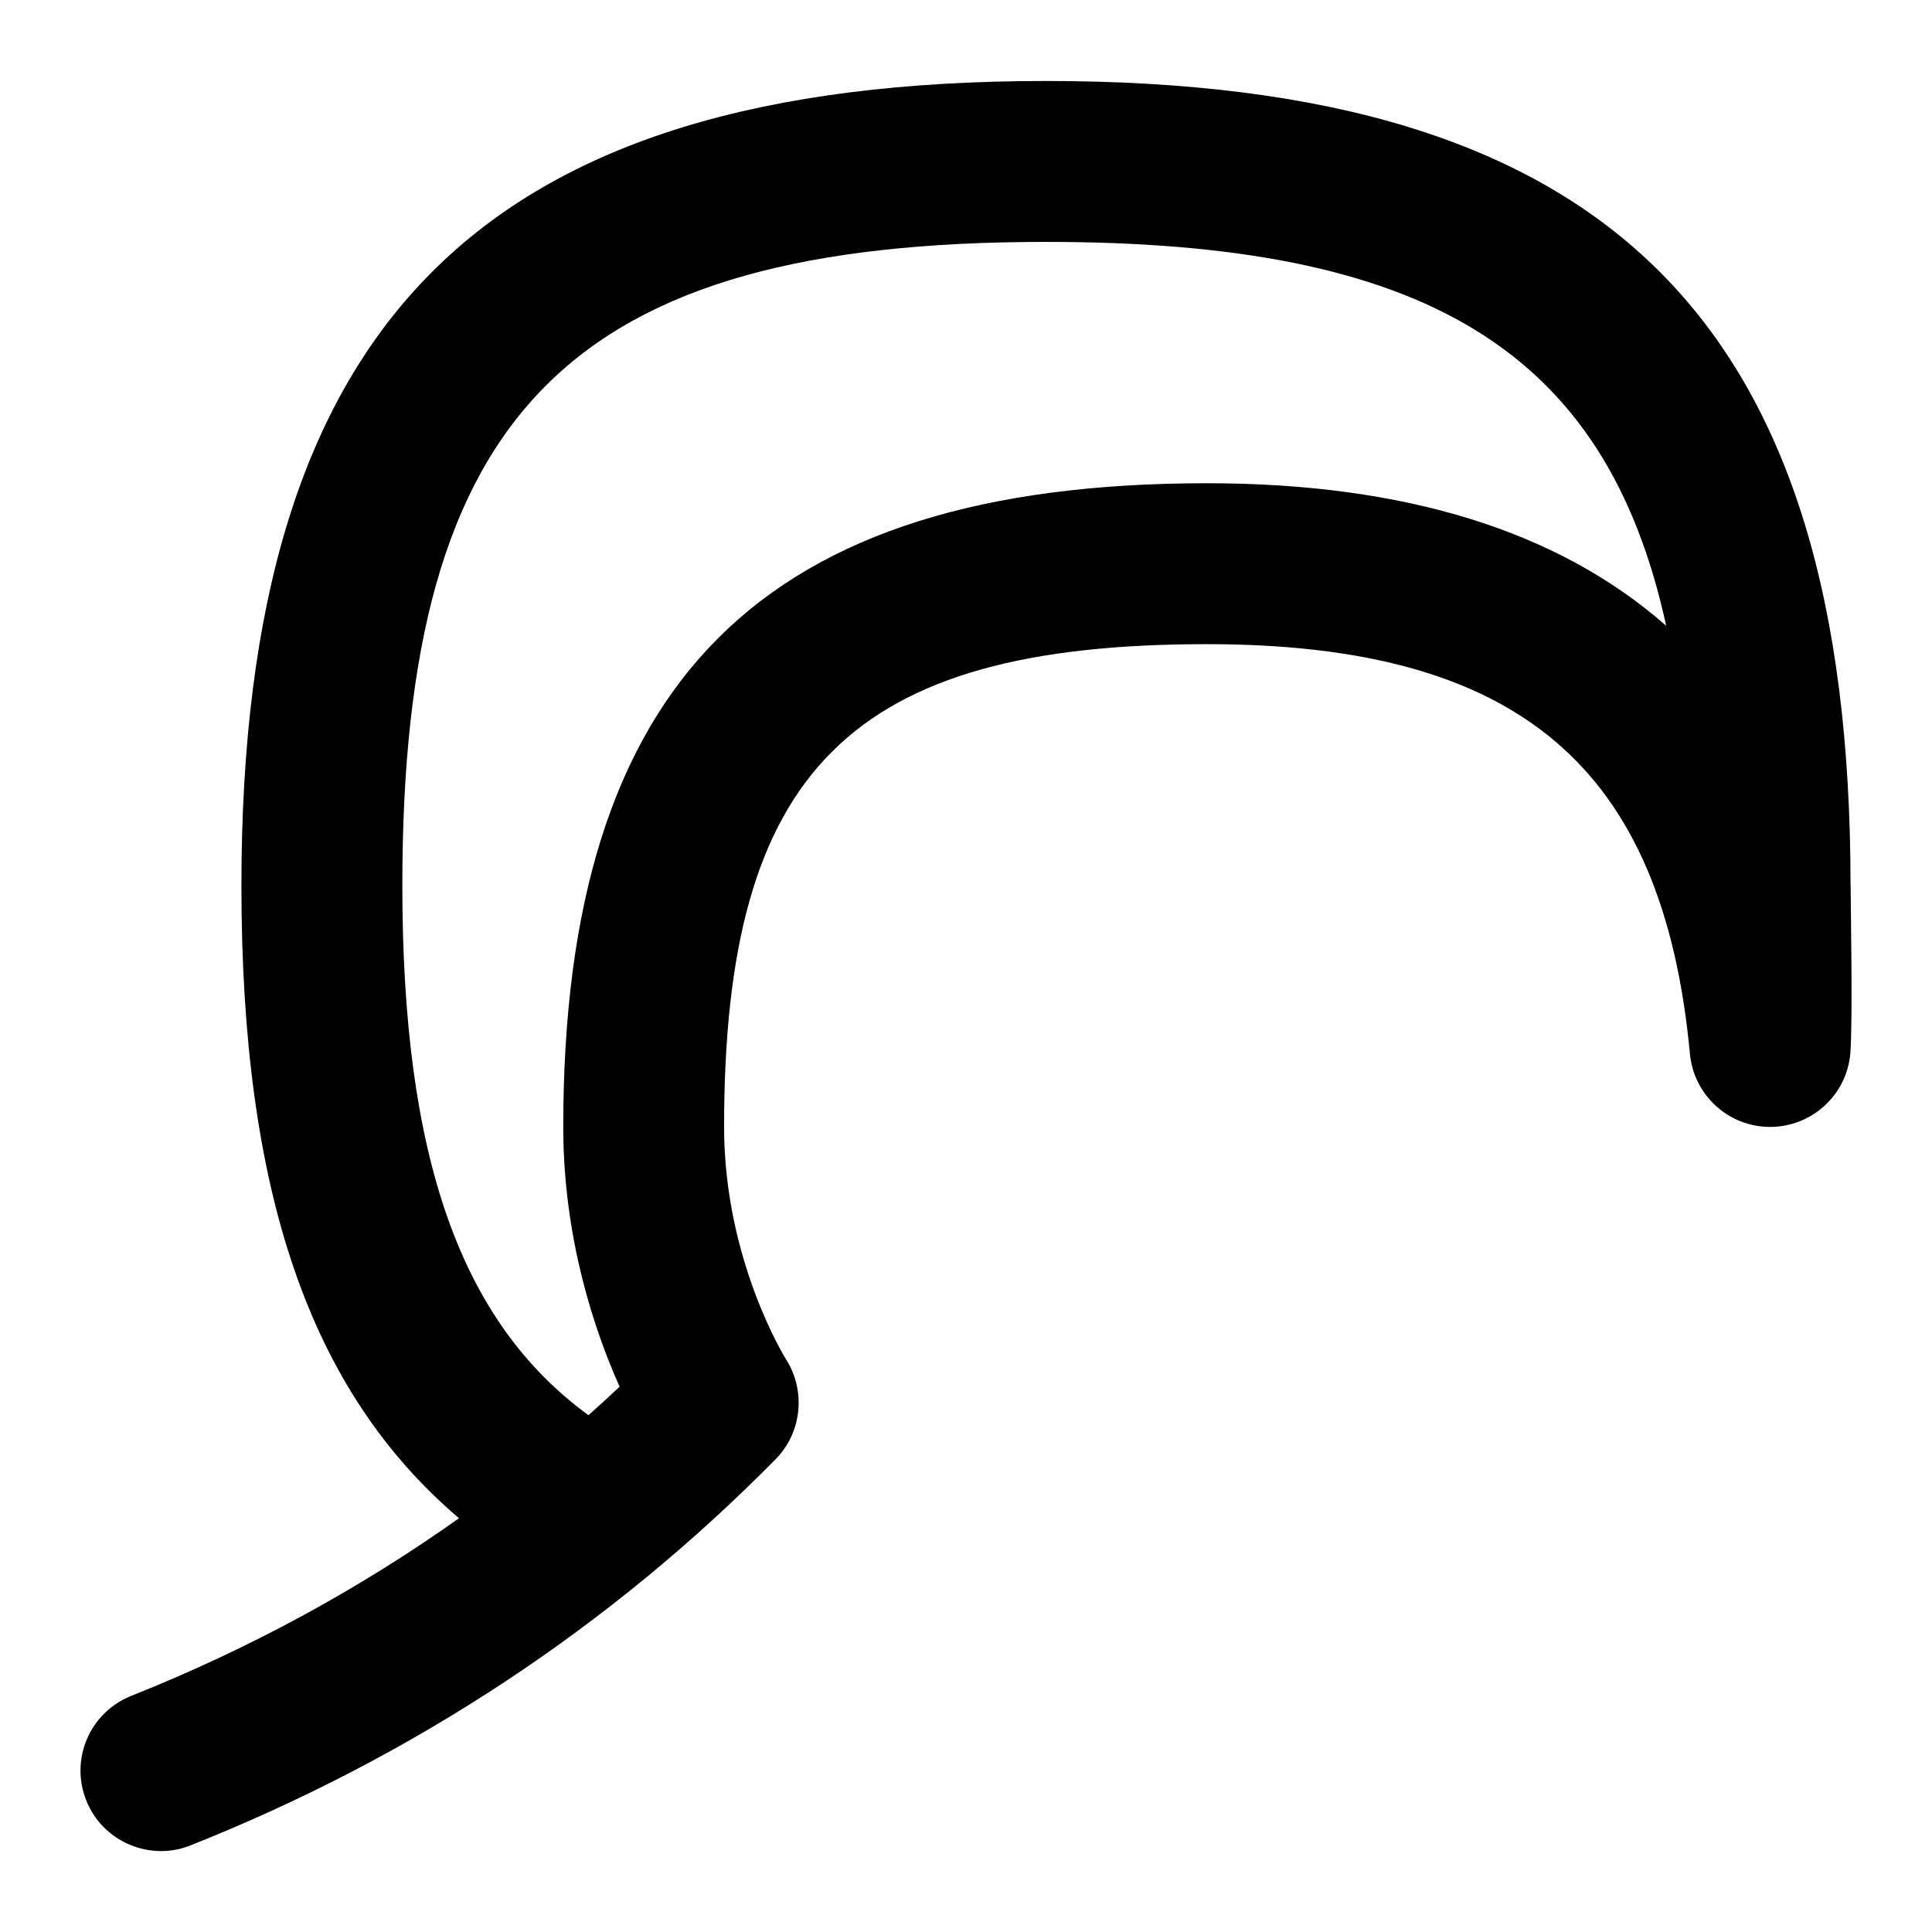<svg id="Layer_1" viewBox="0 0 24 24" xmlns="http://www.w3.org/2000/svg" data-name="Layer 1"><path d="m22.988 11.001c0-7.006-2.989-9.995-9.995-9.995s-9.994 2.989-9.994 9.995c0 3.798.841 6.275 2.703 7.859-1.249.886-2.61 1.625-4.072 2.207-.513.204-.763.785-.559 1.297.203.518.798.763 1.298.559 2.769-1.101 5.214-2.715 7.266-4.796.327-.332.379-.849.129-1.242-.008-.013-.769-1.231-.769-2.886 0-4.427 1.569-5.997 5.997-5.997 3.872 0 5.667 1.523 6.001 5.09.049.514.48.907.996.907h.007c.519-.004.949-.403.99-.92.031-.394.003-1.906.003-2.078zm-7.995-4.998c-5.53 0-7.996 2.466-7.996 7.996 0 1.381.387 2.527.7 3.227-.127.12-.256.238-.387.354-1.596-1.165-2.312-3.217-2.312-6.579 0-5.903 2.092-7.996 7.996-7.996 4.665 0 6.95 1.307 7.704 4.769-1.337-1.177-3.242-1.771-5.705-1.771z"/></svg>